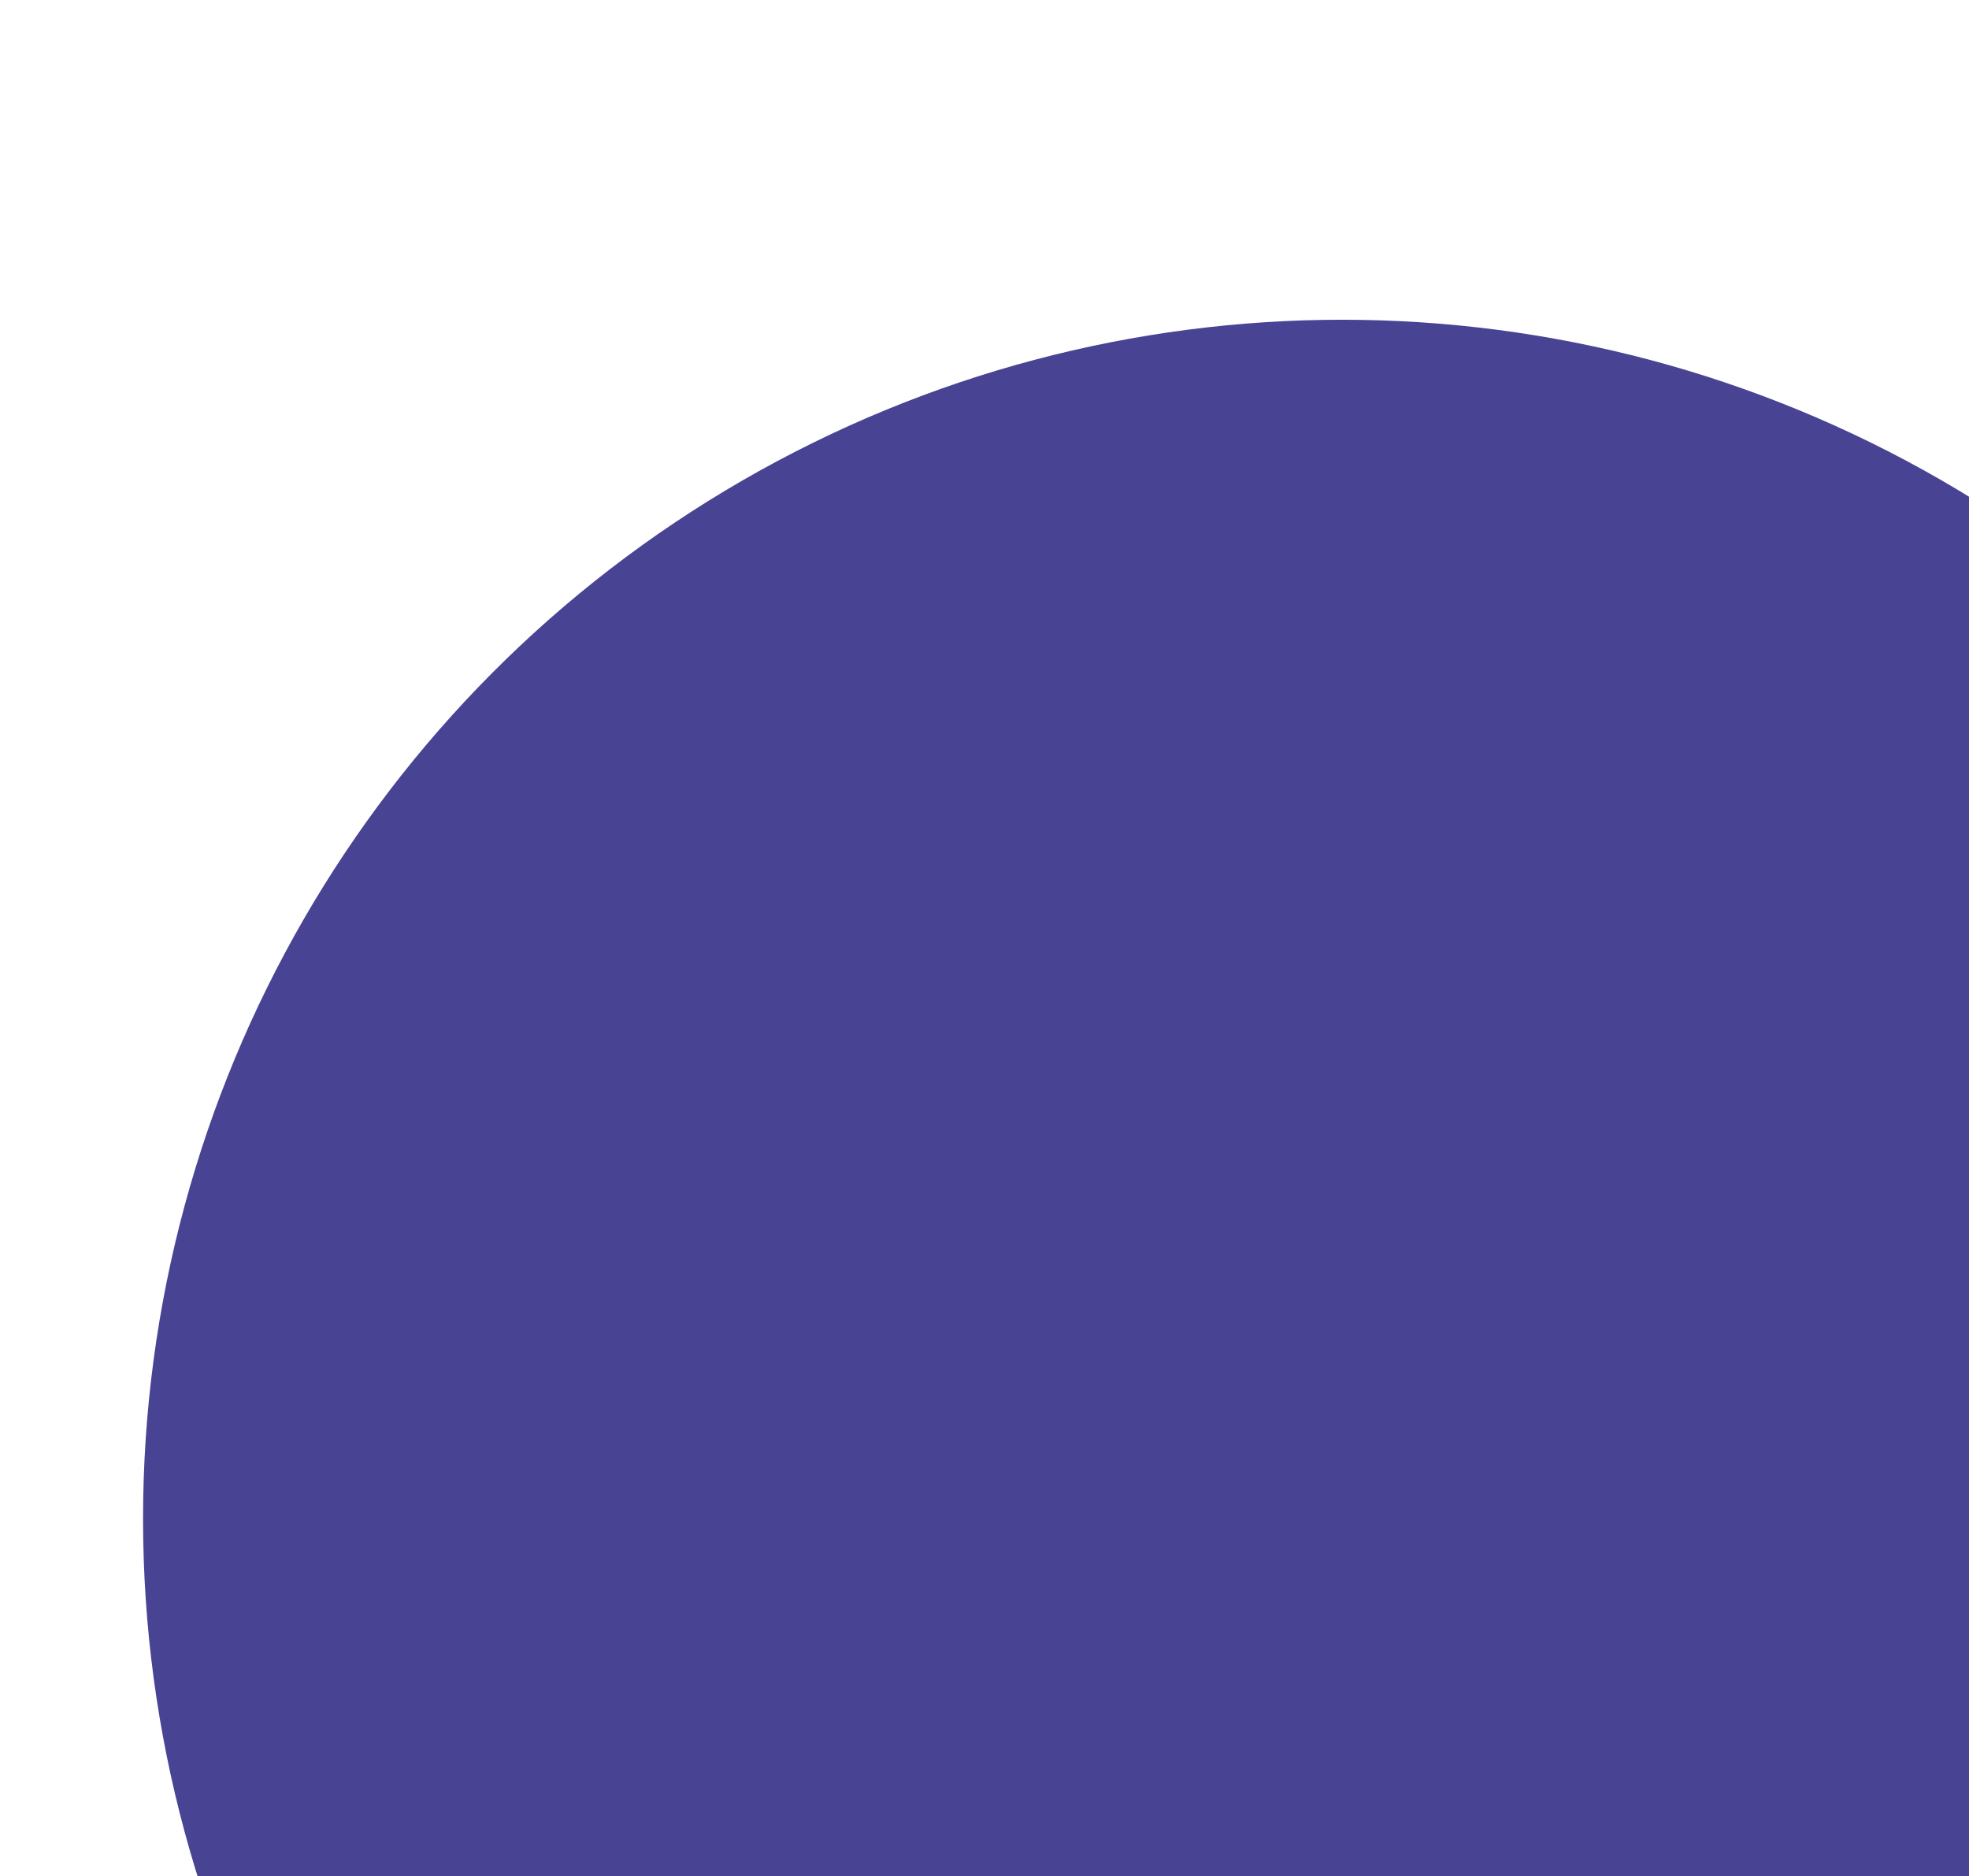 <svg xmlns="http://www.w3.org/2000/svg" xmlns:xlink="http://www.w3.org/1999/xlink" width="234" height="223" viewBox="0 0 234 223">
  <defs>
    <clipPath id="clip-path">
      <rect id="Rectangle_1599" data-name="Rectangle 1599" width="234" height="223" transform="translate(1686 857)" fill="#fff" stroke="#707070" stroke-width="1"/>
    </clipPath>
  </defs>
  <g id="Mask_Group_29" data-name="Mask Group 29" transform="translate(-1686 -857)" clip-path="url(#clip-path)">
    <circle id="Ellipse_1" data-name="Ellipse 1" cx="142.5" cy="142.5" r="142.5" transform="translate(1703 895)" fill="#484393"/>
  </g>
</svg>

